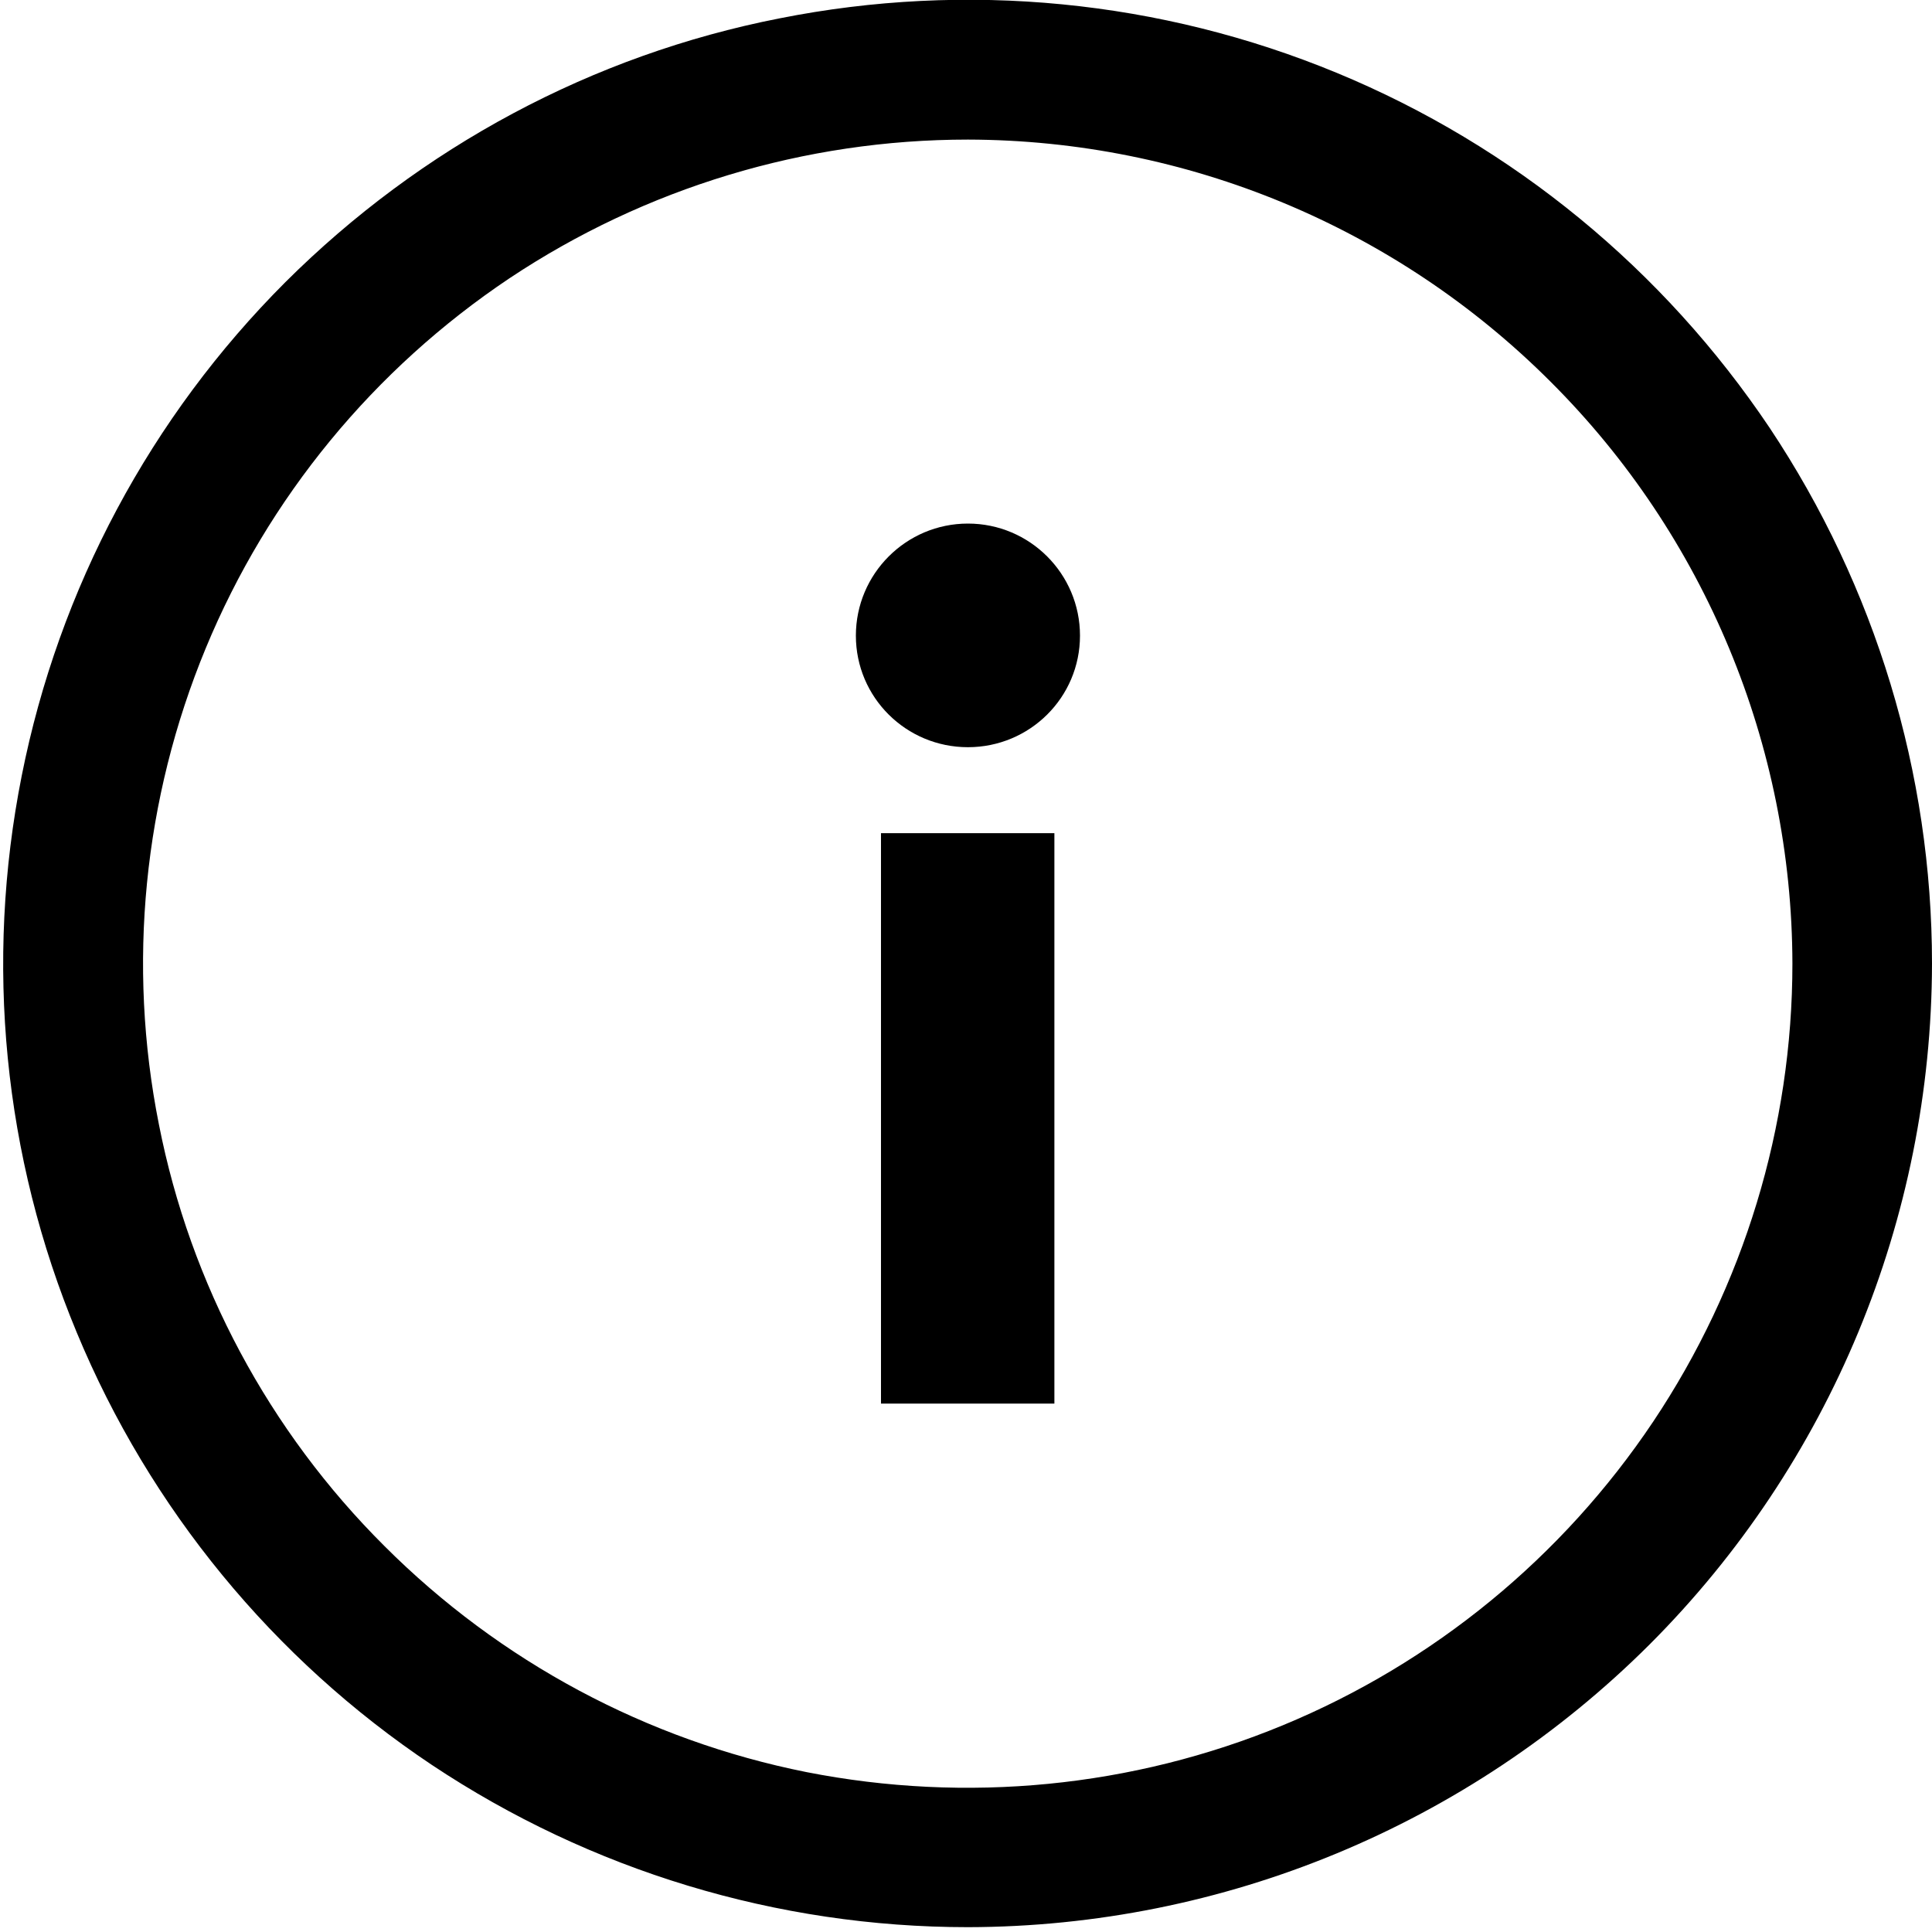 <svg version="1.2" xmlns="http://www.w3.org/2000/svg" viewBox="0 0 400 400">
  <title>Info</title>
  <g>
    <path fill="currenColor" d="m200.4 399c-39.5 0-78.1-11.7-111-33.6-32.8-21.9-58.4-53.1-73.5-89.5-15.2-36.5-19.1-76.6-11.4-115.3 7.7-38.8 26.7-74.3 54.6-102.2 28-27.9 63.5-47 102.3-54.6 38.7-7.7 78.9-3.8 115.4 11.3 36.5 15.1 67.6 40.7 89.6 73.5 21.9 32.9 33.6 71.5 33.6 110.9-0.1 52.9-21.1 103.6-58.5 141-37.5 37.4-88.2 58.4-141.1 58.5zm0-370.1c-33.8 0-66.8 10-94.9 28.7-28.1 18.8-50 45.4-62.9 76.6-12.9 31.2-16.3 65.5-9.7 98.6 6.5 33.1 22.8 63.5 46.7 87.3 23.9 23.9 54.3 40.2 87.4 46.8 33.1 6.5 67.4 3.2 98.6-9.7 31.2-12.9 57.9-34.8 76.7-62.9 18.7-28 28.8-61 28.8-94.8-0.1-45.2-18.1-88.6-50.1-120.5-32-32-75.3-50-120.6-50.1z"/>
    <path fill="currenColor" d="m200.4 154.7c-12.8 0-23.2-10.3-23.2-23.1 0-12.8 10.4-23.2 23.2-23.2 12.8 0 23.2 10.4 23.2 23.2 0 12.8-10.4 23.1-23.2 23.1z"/>
    <path fill="currenColor" d="m182.4 172.5h35.9v118.1h-35.9z"/>
  </g>
</svg>
